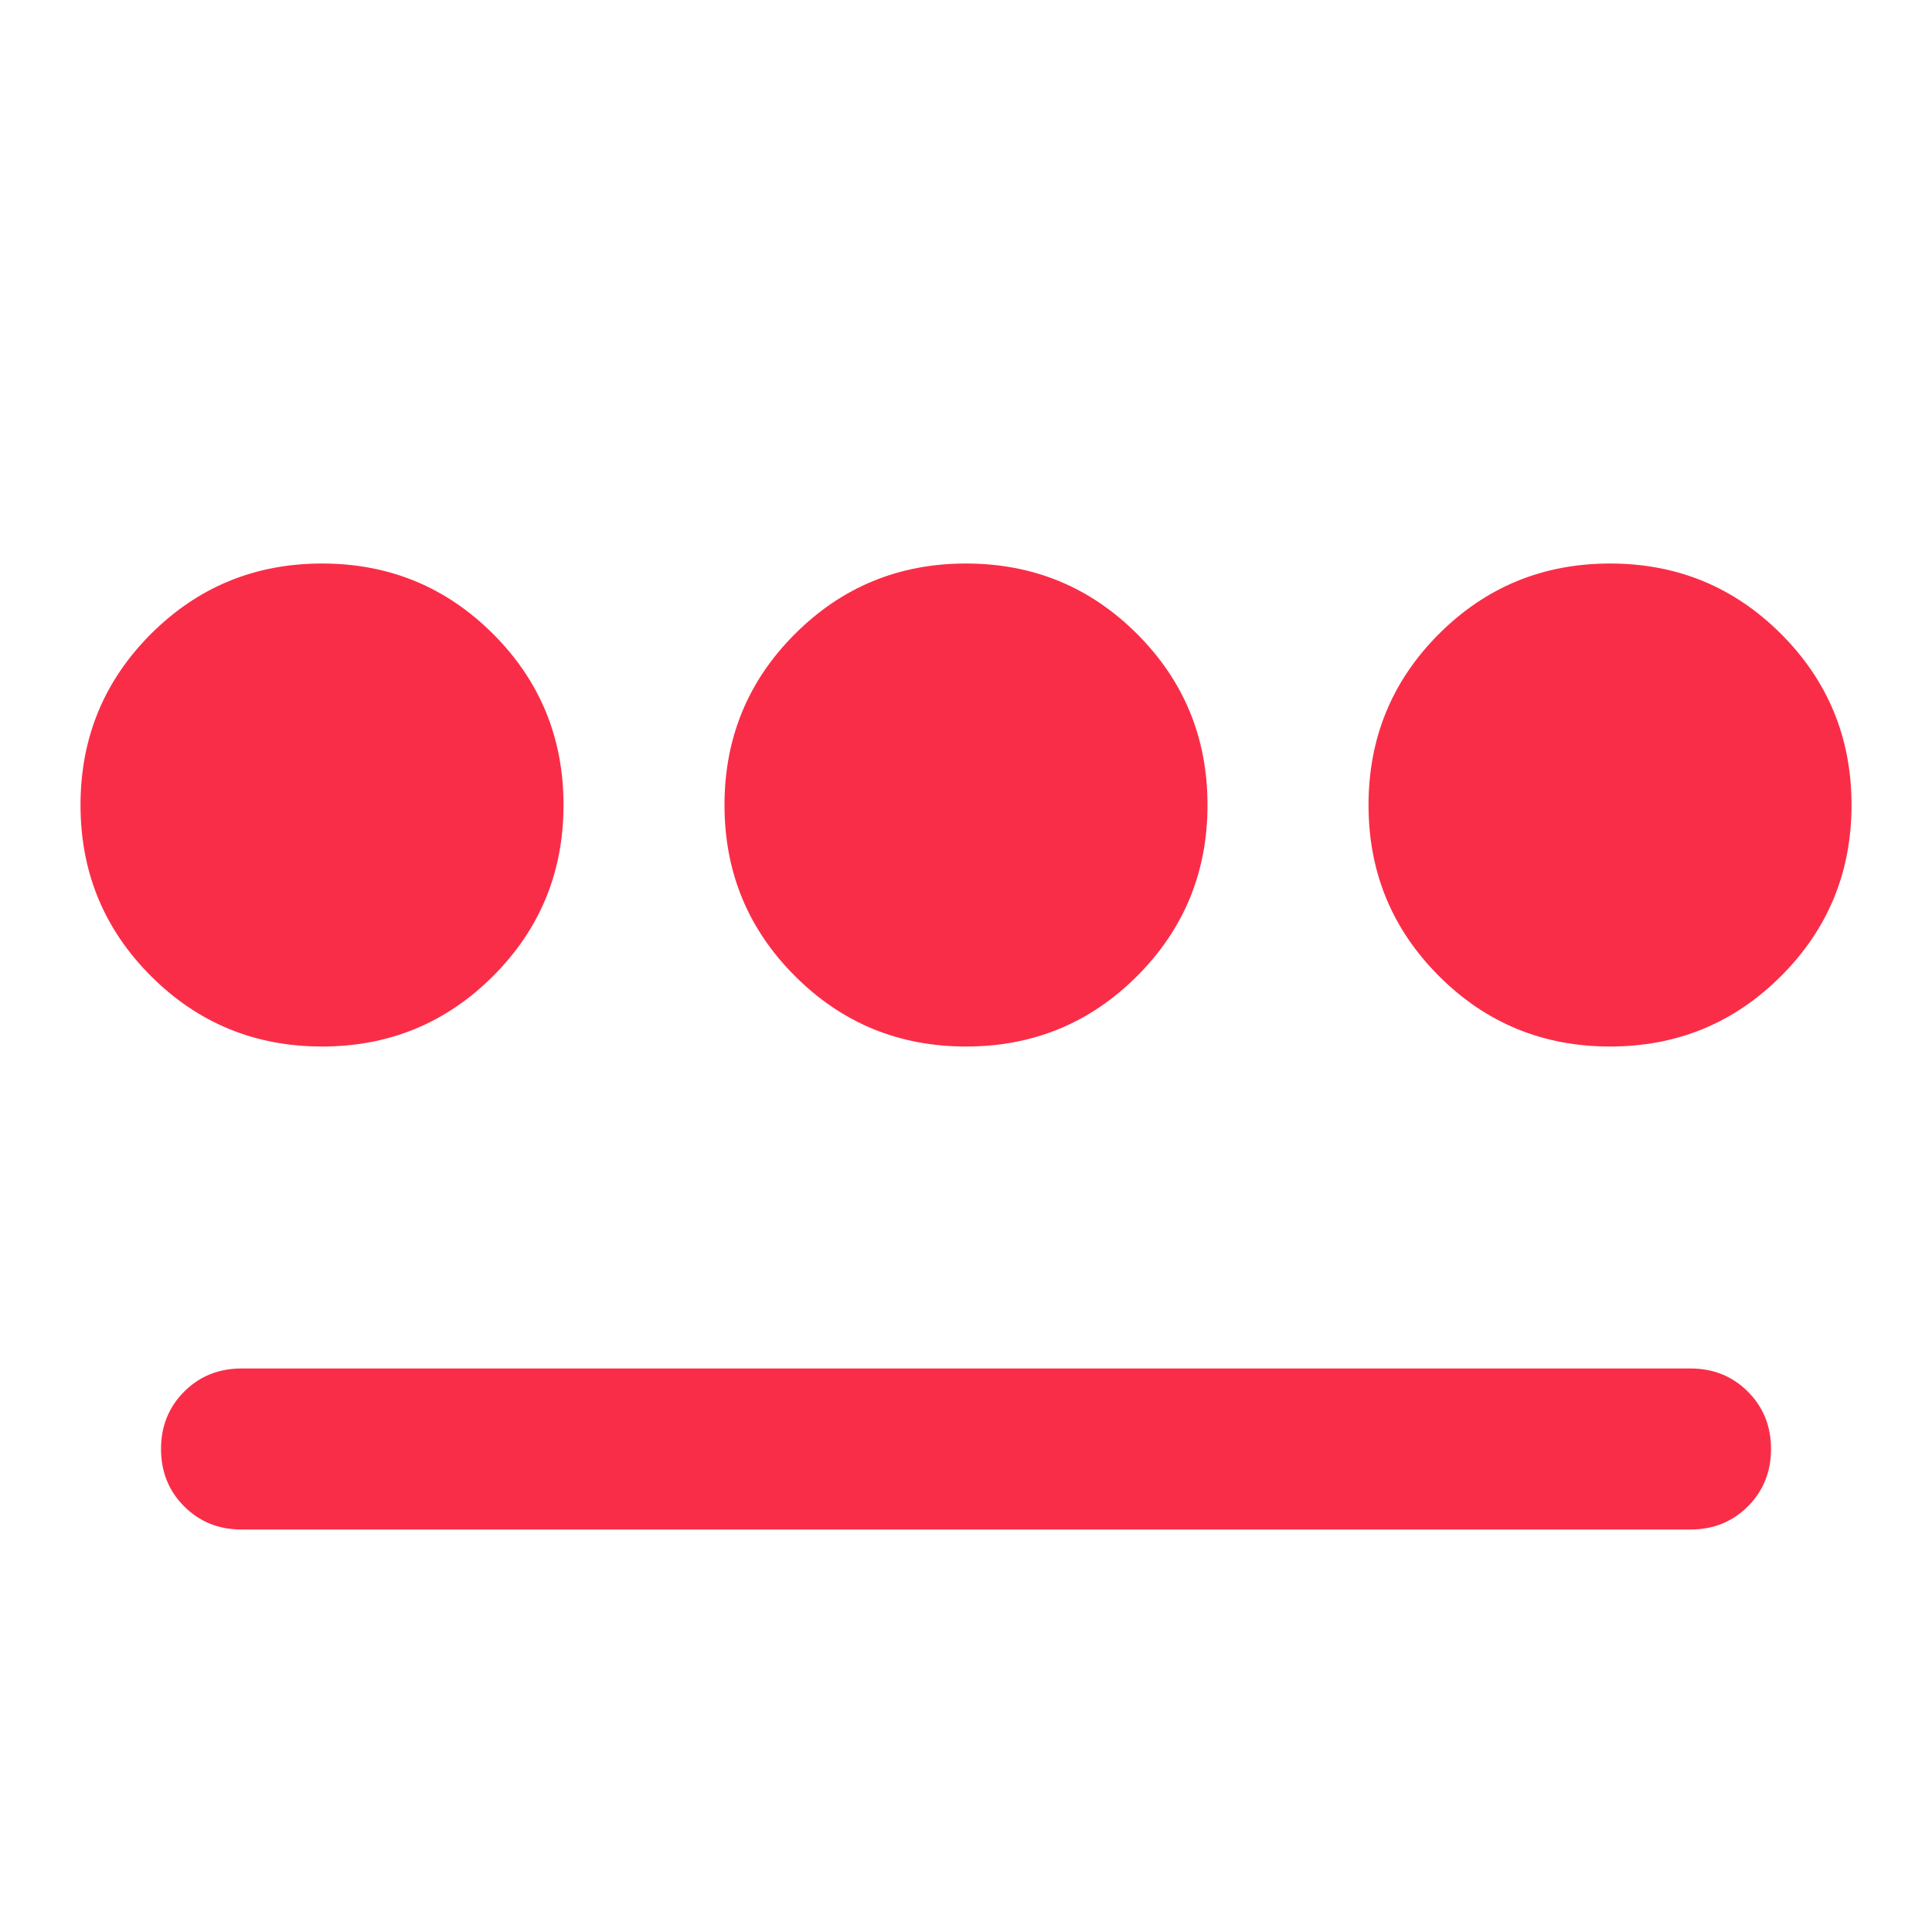 <svg width="40" height="40" viewBox="0 0 40 40" fill="none" xmlns="http://www.w3.org/2000/svg">
<g id="password_2">
<mask id="mask0_1249_12412" style="mask-type:alpha" maskUnits="userSpaceOnUse" x="0" y="0" width="40" height="40">
<rect id="Bounding box" width="40" height="40" fill="#D9D9D9"/>
</mask>
<g mask="url(#mask0_1249_12412)">
<path id="password_2_2" d="M6.667 21.667C5.278 21.667 4.098 21.181 3.125 20.208C2.153 19.236 1.667 18.056 1.667 16.667C1.667 15.278 2.153 14.097 3.125 13.125C4.098 12.153 5.278 11.667 6.667 11.667C8.056 11.667 9.236 12.153 10.209 13.125C11.181 14.097 11.667 15.278 11.667 16.667C11.667 18.056 11.181 19.236 10.209 20.208C9.236 21.181 8.056 21.667 6.667 21.667ZM5 31.667C4.528 31.667 4.132 31.507 3.813 31.188C3.493 30.868 3.334 30.472 3.334 30C3.334 29.528 3.493 29.132 3.813 28.812C4.132 28.493 4.528 28.333 5 28.333H35C35.472 28.333 35.868 28.493 36.188 28.812C36.507 29.132 36.667 29.528 36.667 30C36.667 30.472 36.507 30.868 36.188 31.188C35.868 31.507 35.472 31.667 35 31.667H5ZM20 21.667C18.611 21.667 17.431 21.181 16.459 20.208C15.486 19.236 15 18.056 15 16.667C15 15.278 15.486 14.097 16.459 13.125C17.431 12.153 18.611 11.667 20 11.667C21.389 11.667 22.57 12.153 23.542 13.125C24.514 14.097 25 15.278 25 16.667C25 18.056 24.514 19.236 23.542 20.208C22.57 21.181 21.389 21.667 20 21.667ZM33.334 21.667C31.945 21.667 30.764 21.181 29.792 20.208C28.82 19.236 28.334 18.056 28.334 16.667C28.334 15.278 28.82 14.097 29.792 13.125C30.764 12.153 31.945 11.667 33.334 11.667C34.722 11.667 35.903 12.153 36.875 13.125C37.847 14.097 38.334 15.278 38.334 16.667C38.334 18.056 37.847 19.236 36.875 20.208C35.903 21.181 34.722 21.667 33.334 21.667Z" fill="#FA2D48"/>
</g>
</g>
</svg>
